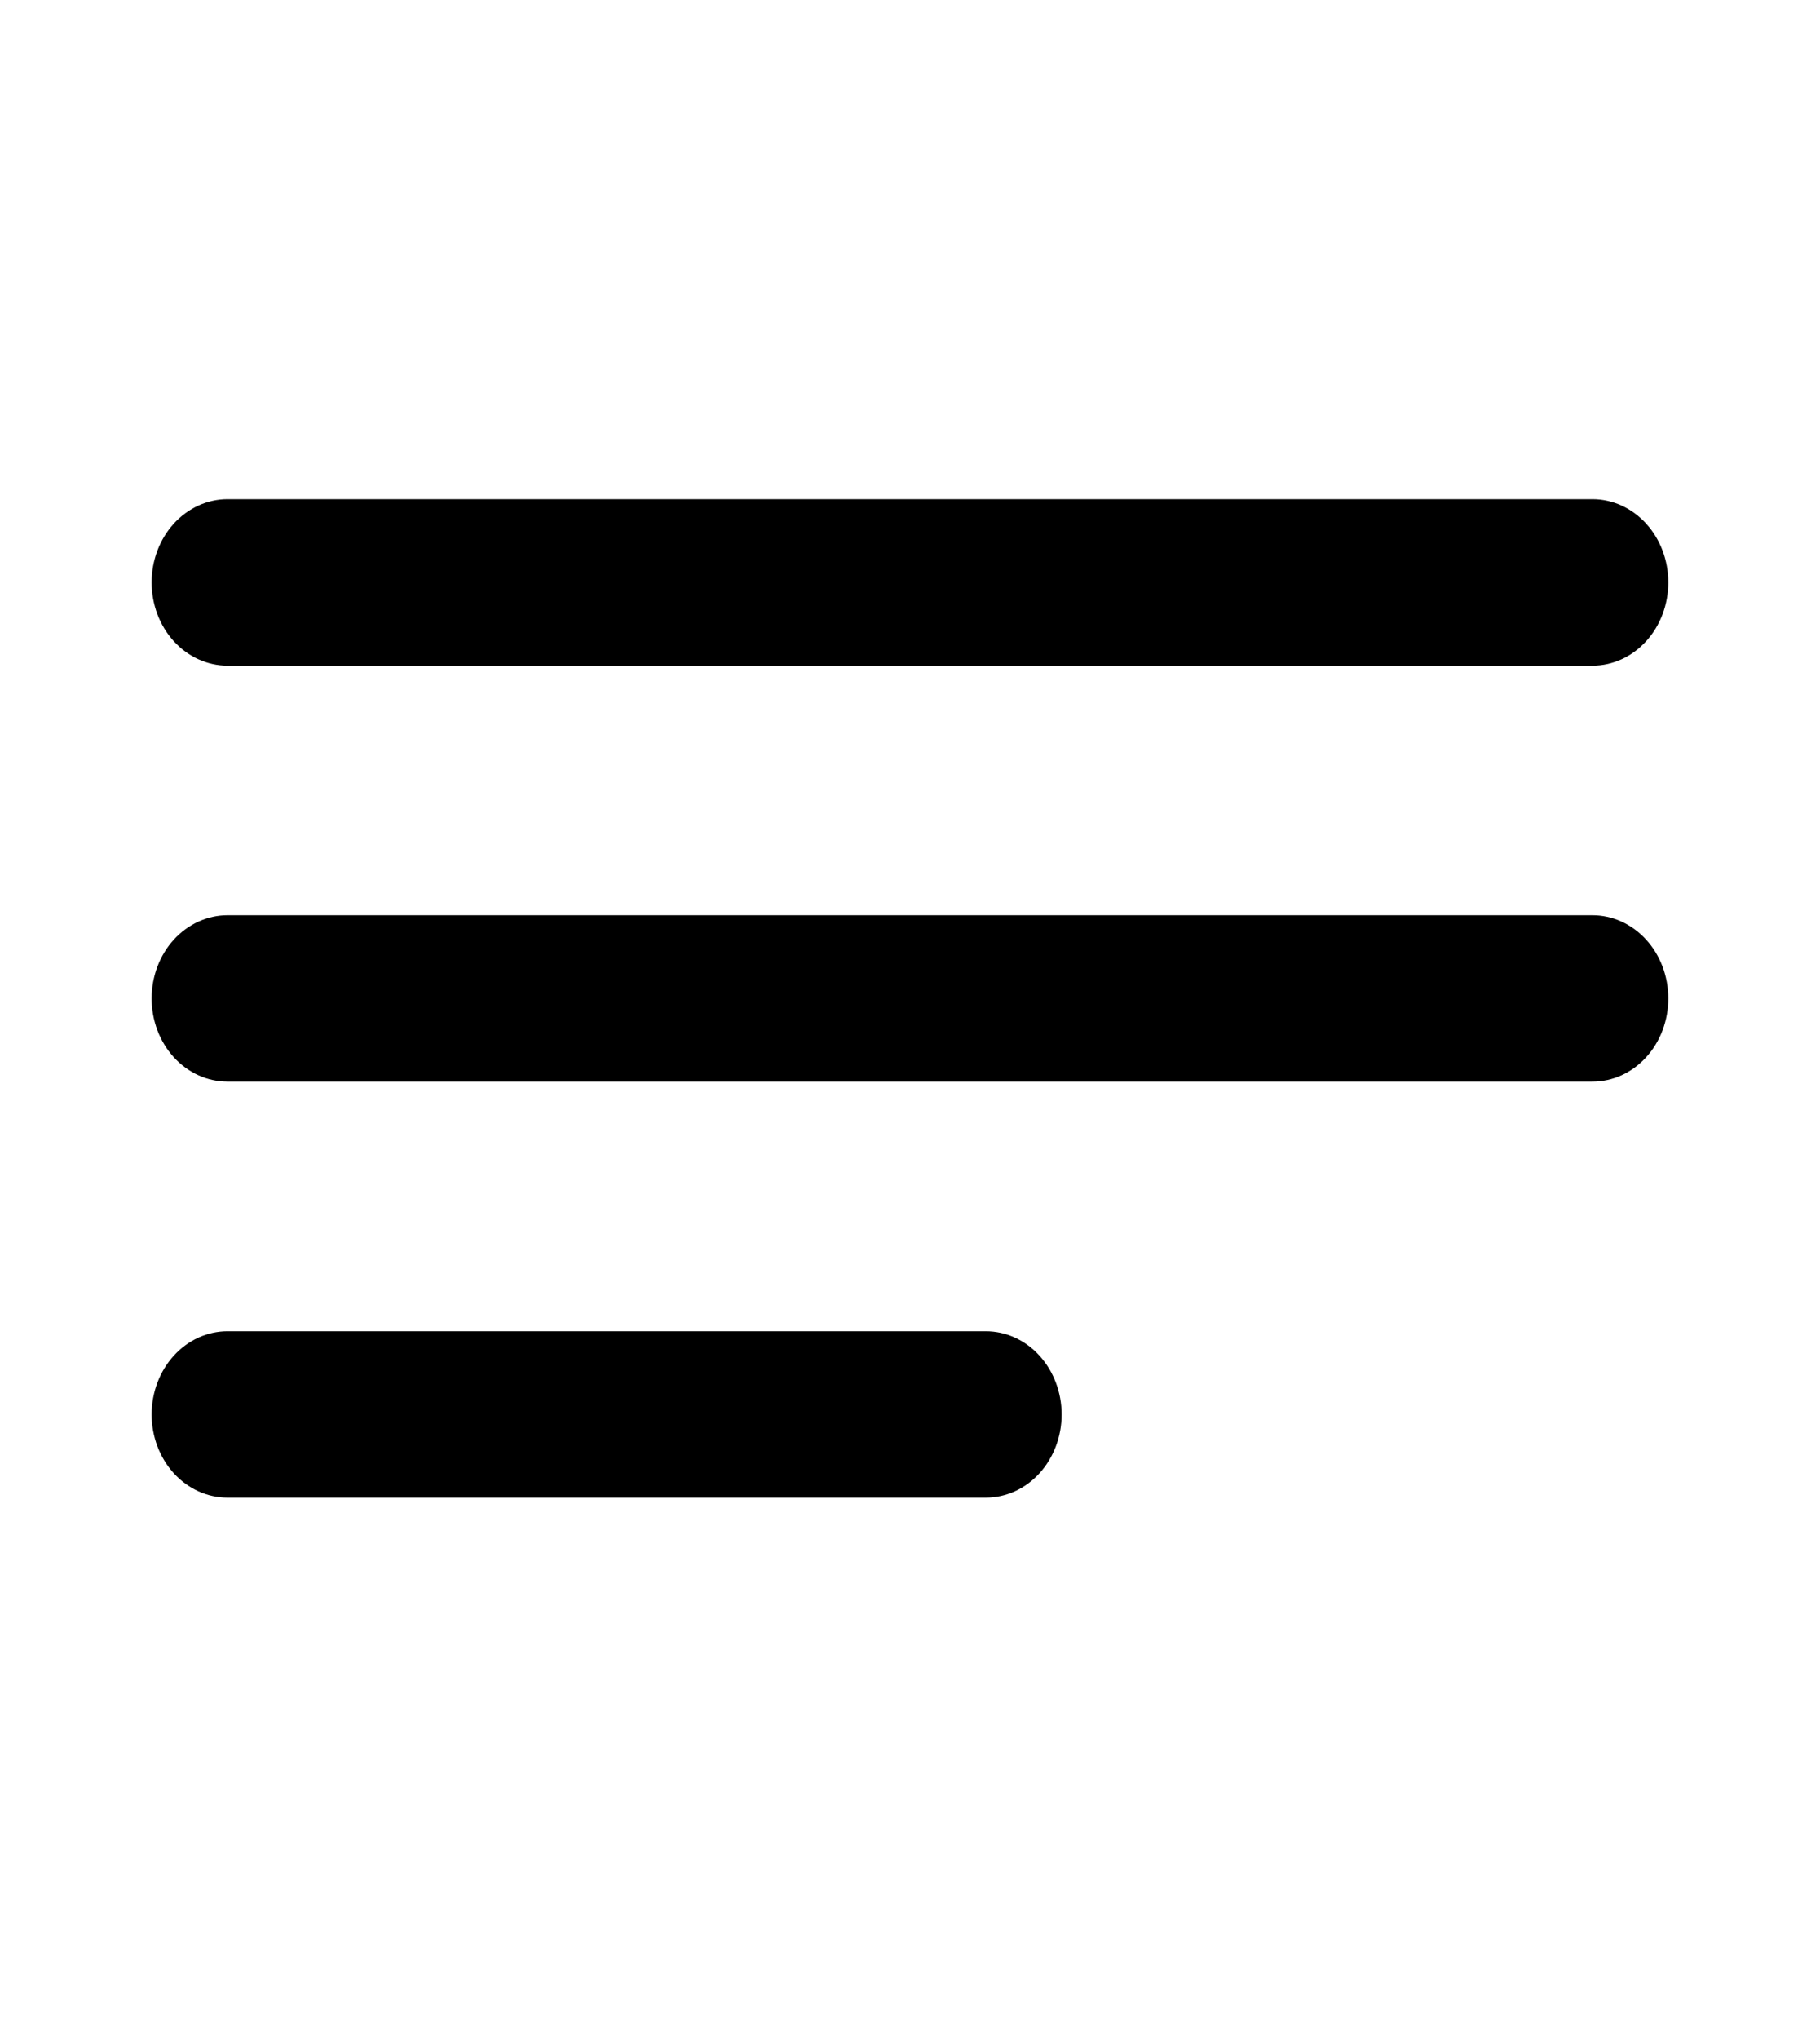 <svg width="25" height="28" viewBox="0 0 25 28" fill="none" xmlns="http://www.w3.org/2000/svg">
<path d="M13.541 18.281H3.125C2.849 18.281 2.584 18.401 2.388 18.616C2.193 18.83 2.083 19.121 2.083 19.424C2.083 19.727 2.193 20.017 2.388 20.232C2.584 20.446 2.849 20.566 3.125 20.566H13.541C13.818 20.566 14.083 20.446 14.278 20.232C14.473 20.017 14.583 19.727 14.583 19.424C14.583 19.121 14.473 18.83 14.278 18.616C14.083 18.401 13.818 18.281 13.541 18.281ZM3.125 9.141H21.875C22.151 9.141 22.416 9.02 22.611 8.806C22.807 8.592 22.916 8.301 22.916 7.998C22.916 7.695 22.807 7.404 22.611 7.19C22.416 6.976 22.151 6.855 21.875 6.855H3.125C2.849 6.855 2.584 6.976 2.388 7.19C2.193 7.404 2.083 7.695 2.083 7.998C2.083 8.301 2.193 8.592 2.388 8.806C2.584 9.02 2.849 9.141 3.125 9.141ZM21.875 12.568H3.125C2.849 12.568 2.584 12.689 2.388 12.903C2.193 13.117 2.083 13.408 2.083 13.711C2.083 14.014 2.193 14.305 2.388 14.519C2.584 14.733 2.849 14.853 3.125 14.853H21.875C22.151 14.853 22.416 14.733 22.611 14.519C22.807 14.305 22.916 14.014 22.916 13.711C22.916 13.408 22.807 13.117 22.611 12.903C22.416 12.689 22.151 12.568 21.875 12.568Z" fill="black"/>
</svg>
